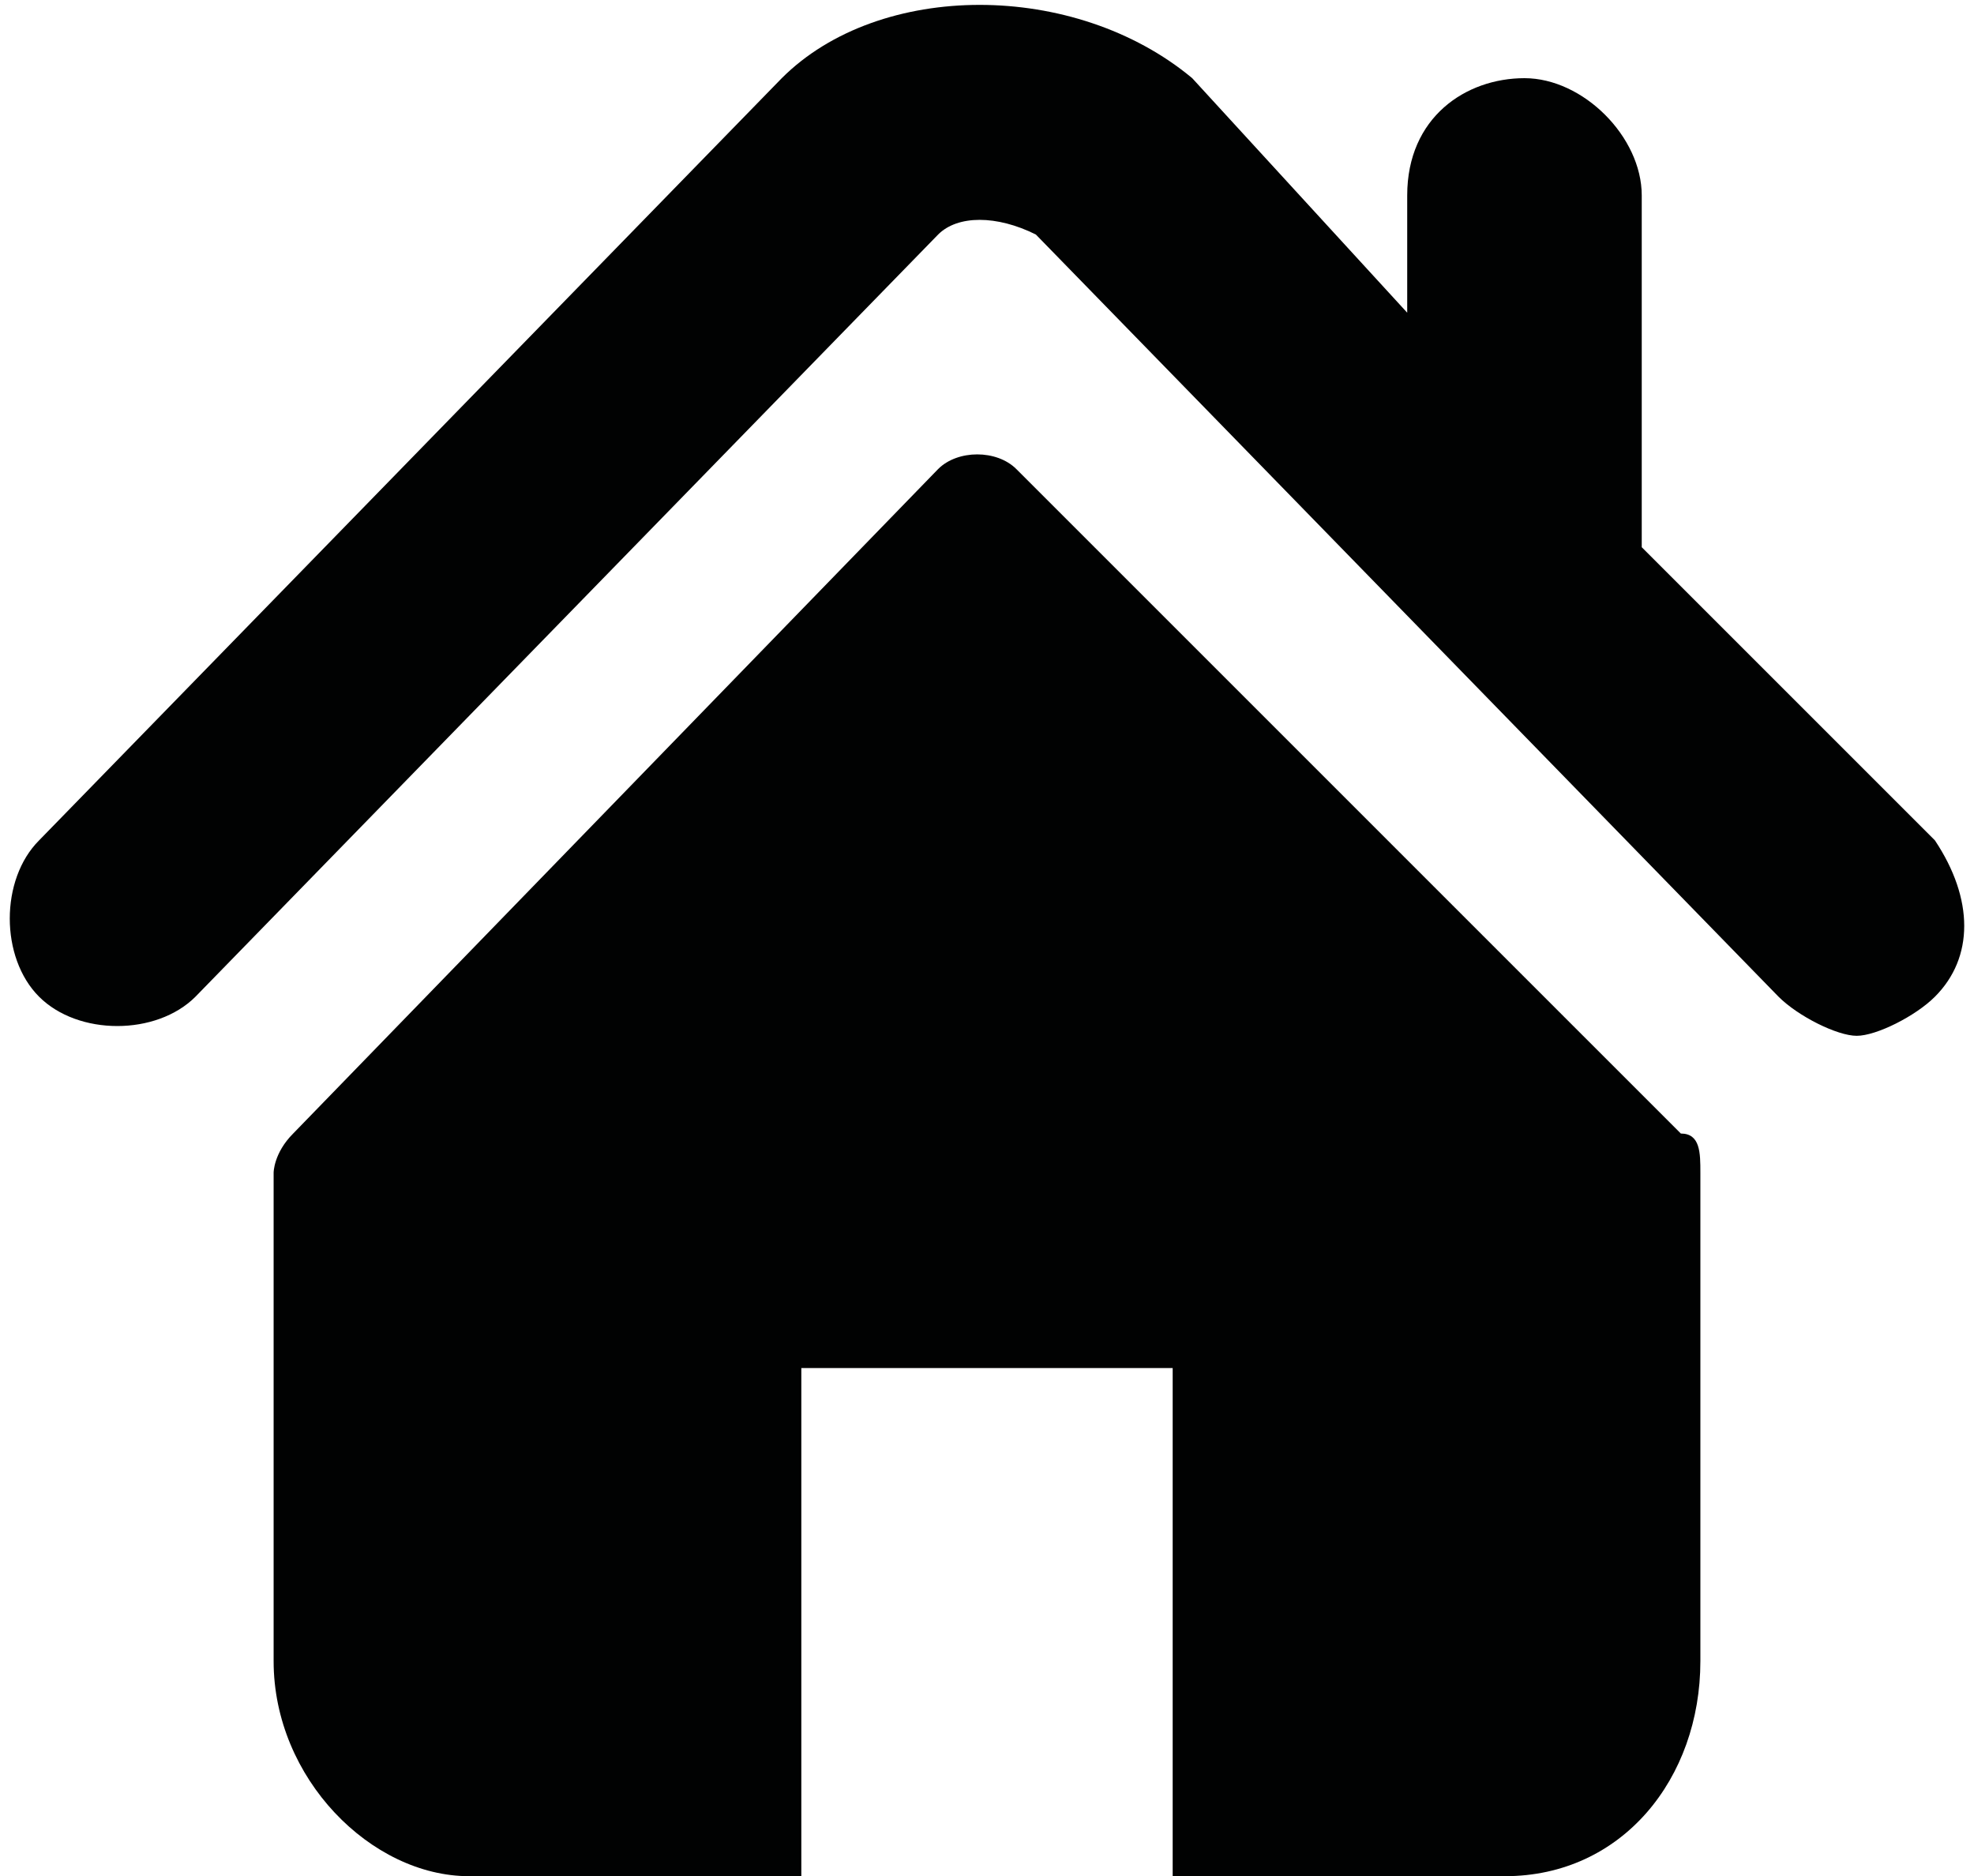 <?xml version="1.0" encoding="utf-8"?>
<!-- Generator: Adobe Illustrator 20.0.0, SVG Export Plug-In . SVG Version: 6.00 Build 0)  -->
<svg version="1.1" id="Слой_1" xmlns="http://www.w3.org/2000/svg" xmlns:xlink="http://www.w3.org/1999/xlink" x="0px" y="0px"
	 viewBox="0 0 10.1 9.6" style="enable-background:new 0 0 10.1 9.6;" xml:space="preserve">
<style type="text/css">
	.st0{fill:#010202;}
</style>
<g>
	<g>
		<path class="st0" d="M9.9,4.3L8.4,2.8V1c0-0.3-0.3-0.6-0.6-0.6C7.5,0.4,7.2,0.6,7.2,1v0.6L6.1,0.4C5.5-0.1,4.5-0.1,4,0.4L0.2,4.3
			c-0.2,0.2-0.2,0.6,0,0.8c0.2,0.2,0.6,0.2,0.8,0l3.8-3.9c0.1-0.1,0.3-0.1,0.5,0l3.8,3.9c0.1,0.1,0.3,0.2,0.4,0.2
			c0.1,0,0.3-0.1,0.4-0.2C10.1,4.9,10.1,4.6,9.9,4.3z M5.2,2.4c-0.1-0.1-0.3-0.1-0.4,0L1.5,5.8C1.4,5.9,1.4,6,1.4,6v2.5
			c0,0.6,0.5,1.1,1,1.1h1.7V7H6v2.6h1.7c0.6,0,1-0.5,1-1.1V6c0-0.1,0-0.2-0.1-0.2L5.2,2.4z"/>
	</g>
</g>
</svg>
